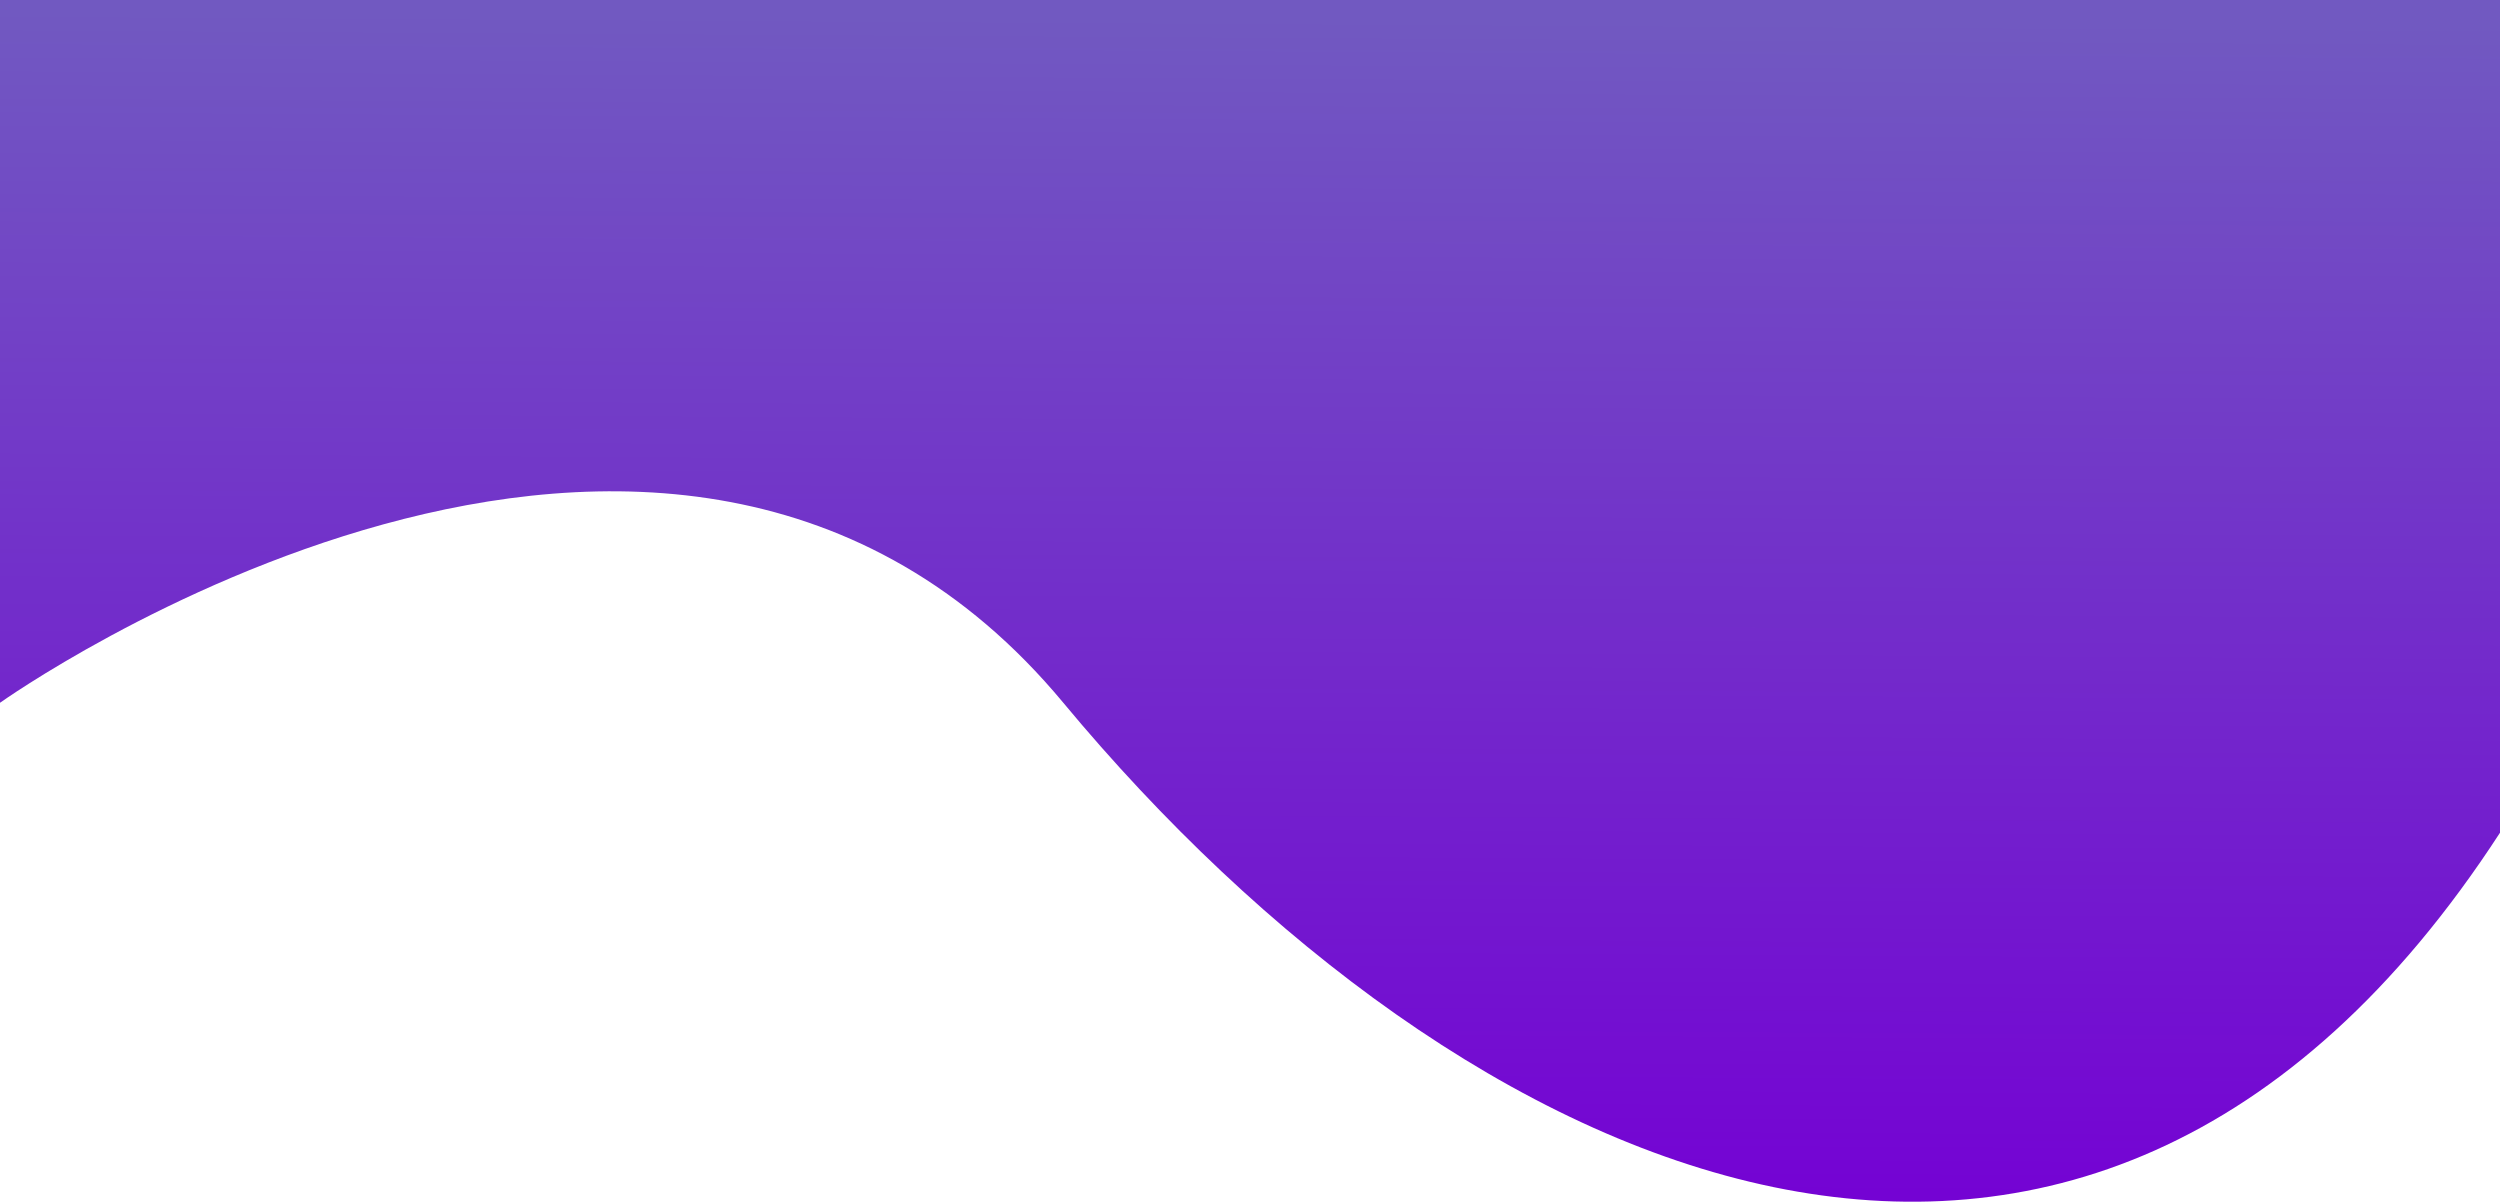 <svg xmlns="http://www.w3.org/2000/svg" xmlns:xlink="http://www.w3.org/1999/xlink" viewBox="0 0 1366 656.63"><defs><style>.cls-1{fill:url(#Gradiente_sem_nome_70);}</style><linearGradient id="Gradiente_sem_nome_70" x1="684.28" y1="9.43" x2="680.38" y2="673.07" gradientUnits="userSpaceOnUse"><stop offset="0" stop-color="#7159c1"/><stop offset="1" stop-color="#7400d4"/></linearGradient></defs><title>Ativo 1</title><g id="Camada_2" data-name="Camada 2"><g id="Camada_2-2" data-name="Camada 2"><path class="cls-1" d="M0,384s365-260,581,0,557,422,785,71V0H0Z"/></g></g></svg>